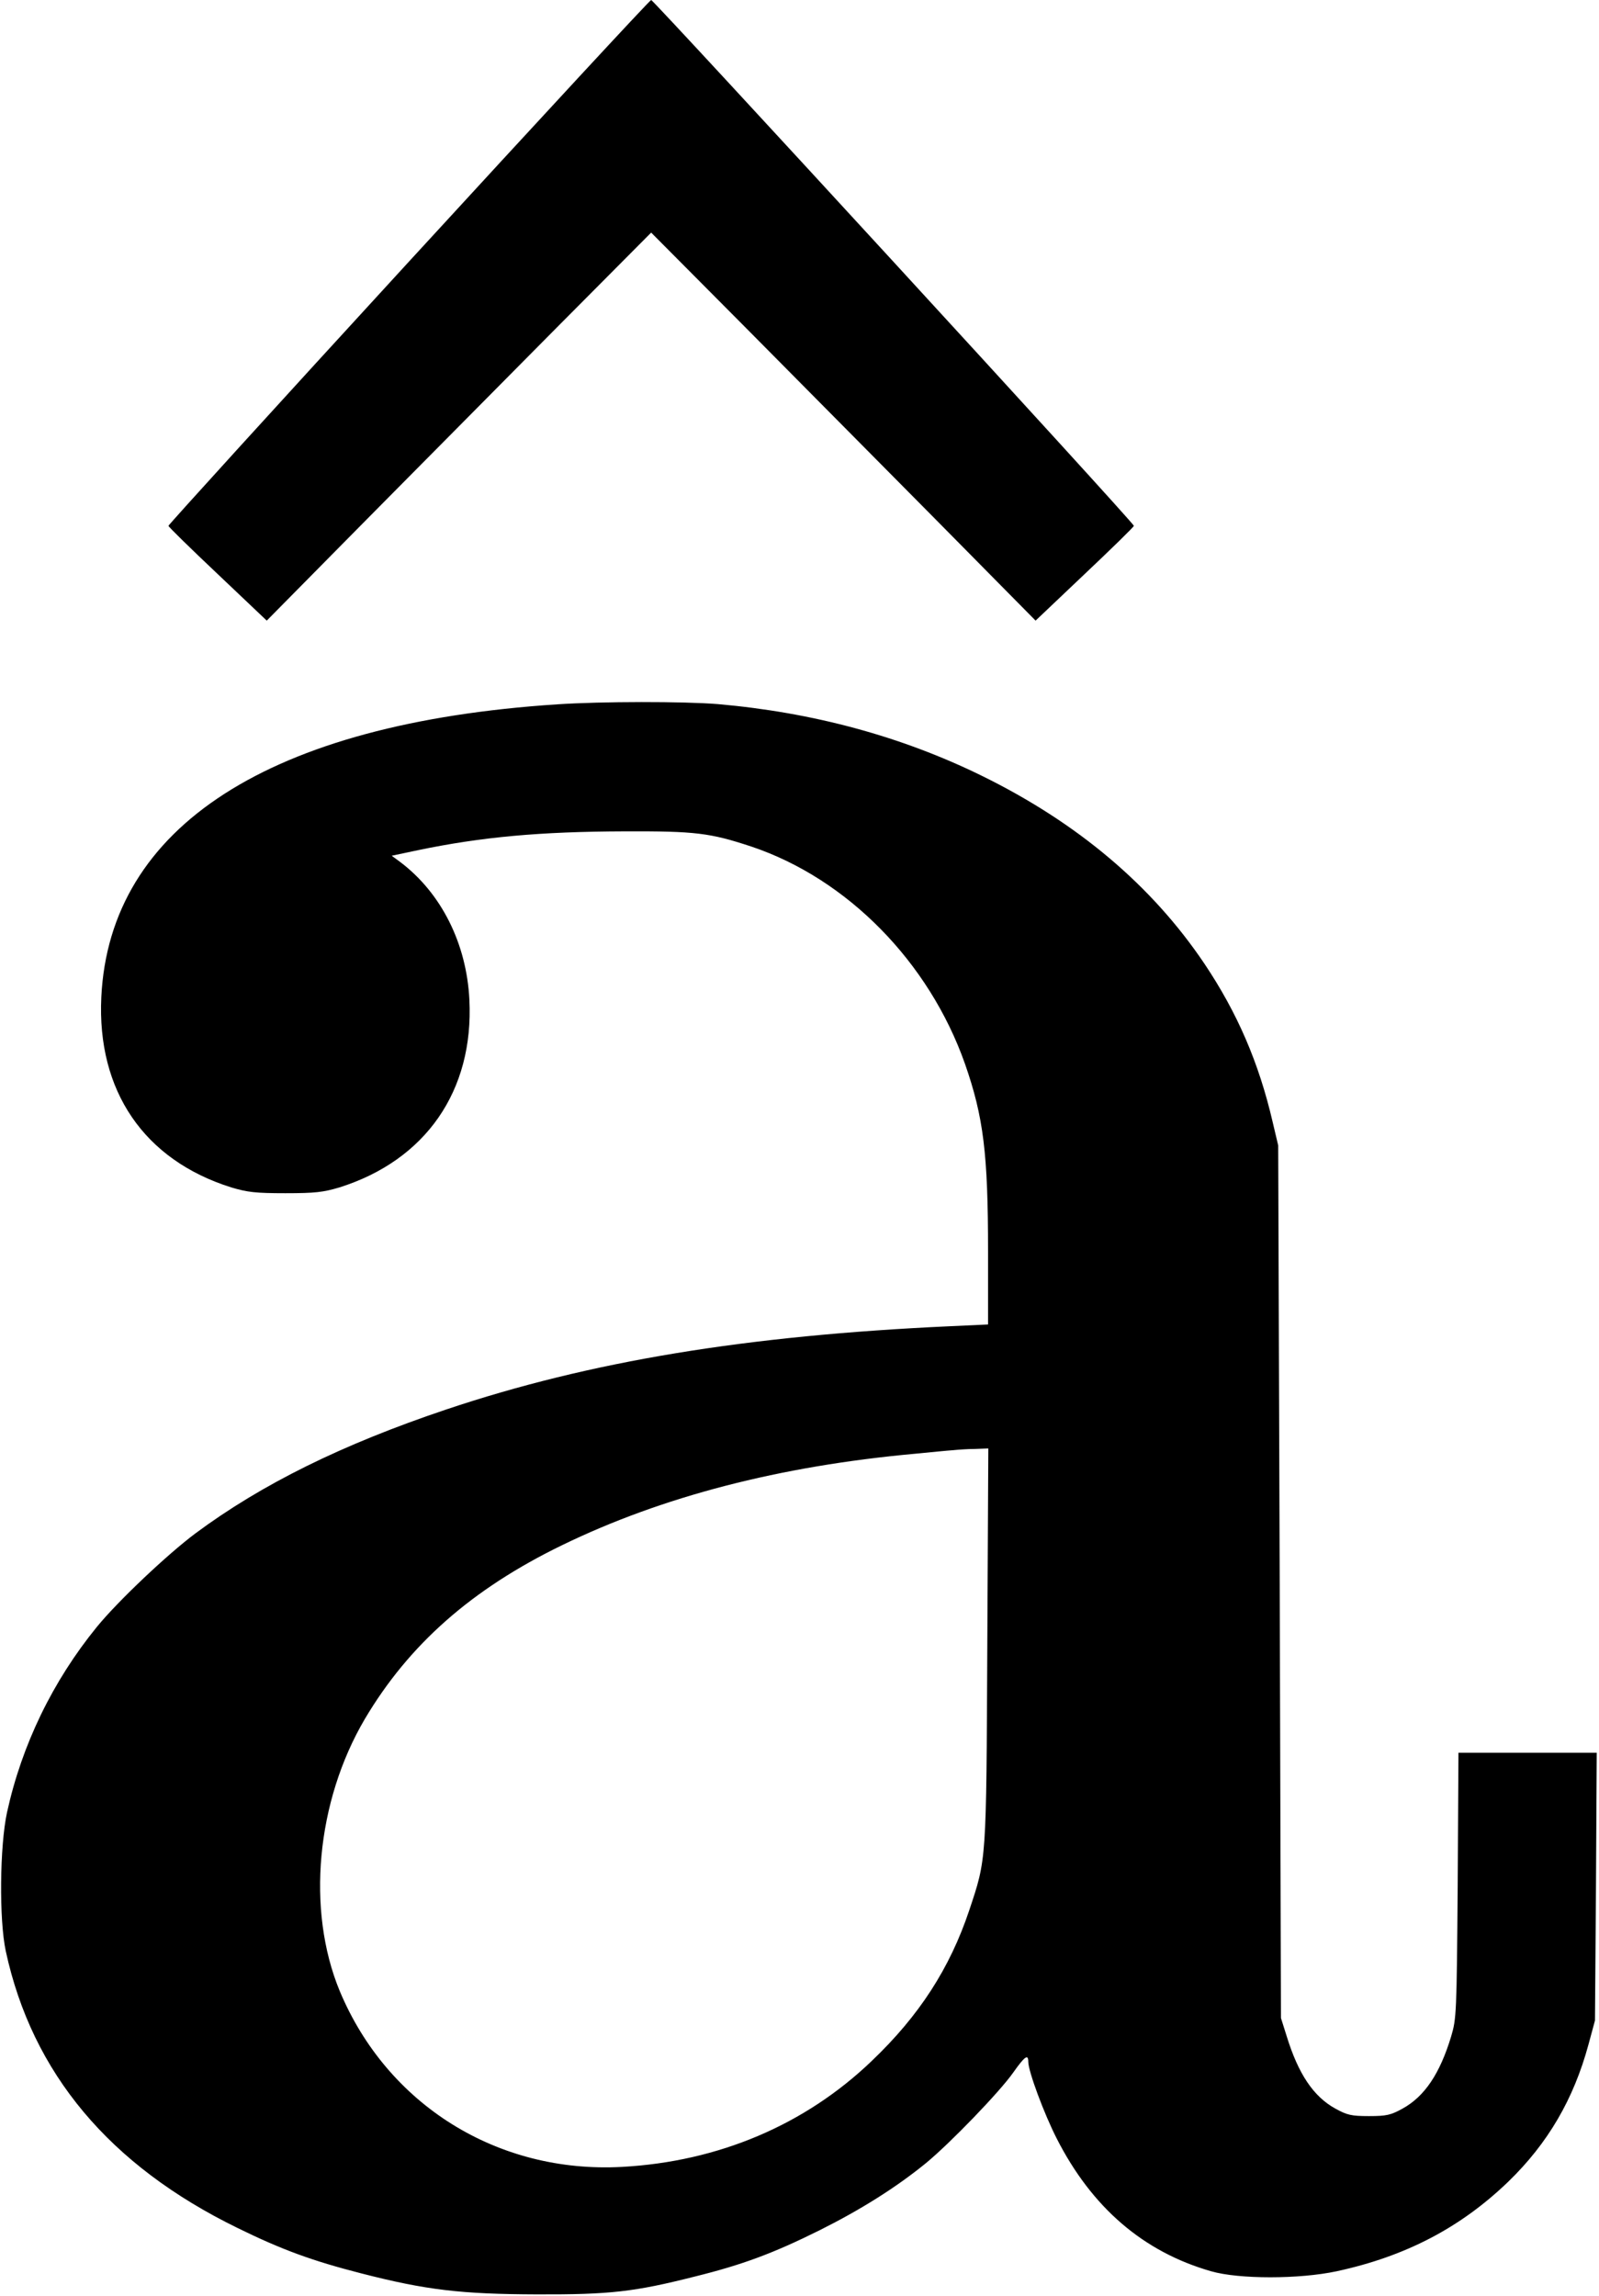 <?xml version="1.0" standalone="no"?>
<!DOCTYPE svg PUBLIC "-//W3C//DTD SVG 20010904//EN"
 "http://www.w3.org/TR/2001/REC-SVG-20010904/DTD/svg10.dtd">
<svg version="1.0" xmlns="http://www.w3.org/2000/svg"
 width="636pt" height="913pt" viewBox="0 0 636 913"
 preserveAspectRatio="xMidYMid meet">
<g transform="translate(0,913) scale(0.1,-0.1)"
fill="#000000" stroke="none">
<path d="M1625 8088 c-525 -572 -955 -1045 -955 -1049 0 -4 88 -90 196 -192
l195 -185 402 407 c221 223 565 570 764 771 l363 365 363 -365 c199 -201 543
-548 764 -771 l402 -407 195 185 c108 102 196 188 196 192 0 12 -1910 2091
-1920 2091 -5 0 -439 -469 -965 -1042z"/>
<path d="M2215 6329 c-1142 -75 -1779 -485 -1812 -1164 -18 -373 170 -648 517
-757 64 -19 96 -23 215 -23 119 0 151 4 215 23 343 108 535 384 517 746 -11
224 -112 425 -275 548 l-34 25 104 22 c255 53 487 74 823 75 281 1 339 -6 505
-61 380 -128 705 -458 848 -863 74 -212 92 -357 92 -748 l0 -289 -152 -7
c-809 -37 -1431 -139 -2003 -331 -414 -139 -734 -297 -998 -493 -111 -83 -308
-269 -392 -372 -175 -215 -298 -468 -357 -737 -29 -134 -32 -426 -5 -552 105
-485 412 -852 922 -1101 177 -87 299 -131 490 -180 260 -67 400 -83 700 -84
292 -1 388 10 629 71 190 47 313 93 496 184 164 82 304 170 423 267 96 79 293
283 347 360 46 65 60 75 60 43 0 -38 63 -207 113 -305 140 -275 345 -451 614
-528 110 -32 351 -32 500 0 273 59 492 173 682 356 158 153 260 328 319 545
l26 96 4 533 3 532 -275 0 -275 0 -3 -527 c-4 -512 -5 -530 -26 -601 -45 -149
-106 -239 -193 -287 -47 -26 -64 -30 -134 -30 -70 0 -87 4 -134 30 -87 48
-147 138 -193 287 l-23 73 -5 1735 -6 1735 -22 93 c-55 237 -141 435 -271 629
-209 311 -505 561 -886 748 -320 157 -672 252 -1050 285 -136 11 -461 11 -640
-1z m1712 -3741 c-4 -867 -3 -848 -72 -1055 -77 -230 -199 -419 -388 -599
-265 -254 -609 -400 -993 -421 -495 -27 -934 247 -1123 700 -133 322 -93 753
100 1081 176 297 426 517 784 691 399 194 866 315 1405 364 63 6 131 13 150
14 19 2 59 5 88 5 l53 2 -4 -782z"/>
</g>
</svg>
